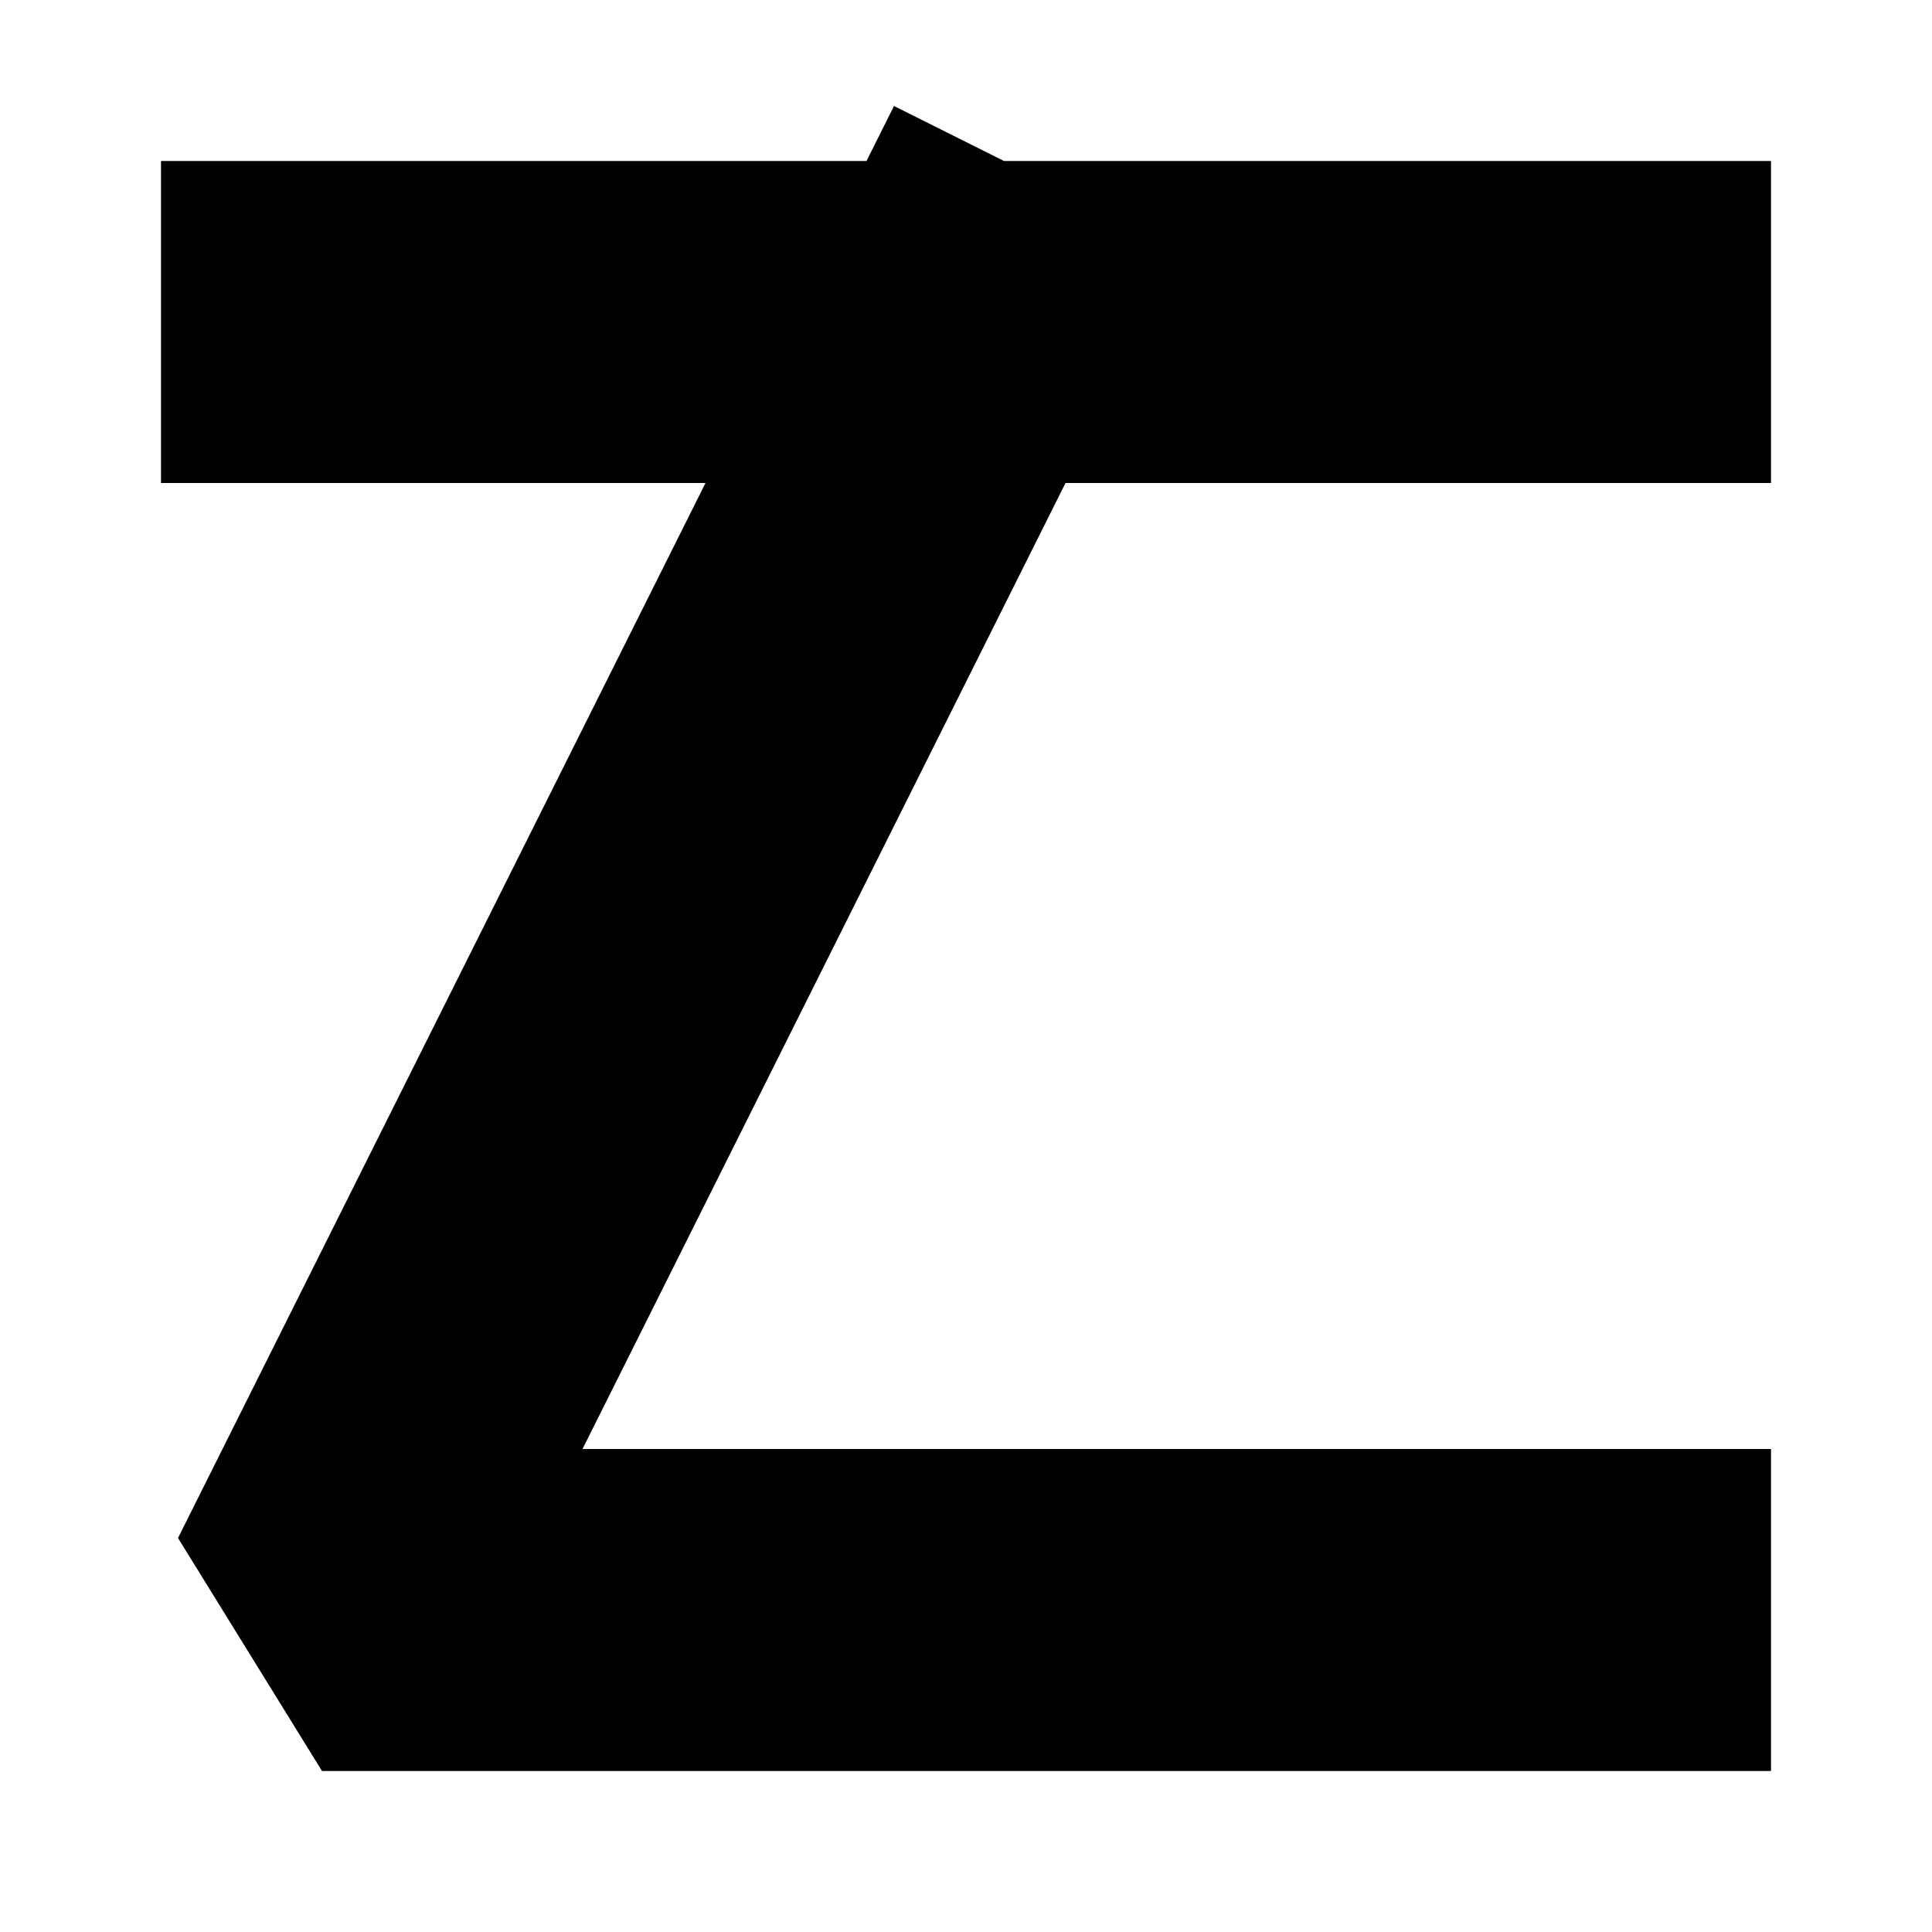 <svg width="6" height="6" viewBox="0 0 6 6" fill="none" xmlns="http://www.w3.org/2000/svg">
<path d="M0 0H2M2 0L0 4H4M2 0H4" transform="translate(1 1)" stroke="black" stroke-linecap="square" stroke-linejoin="bevel"/>
</svg>
